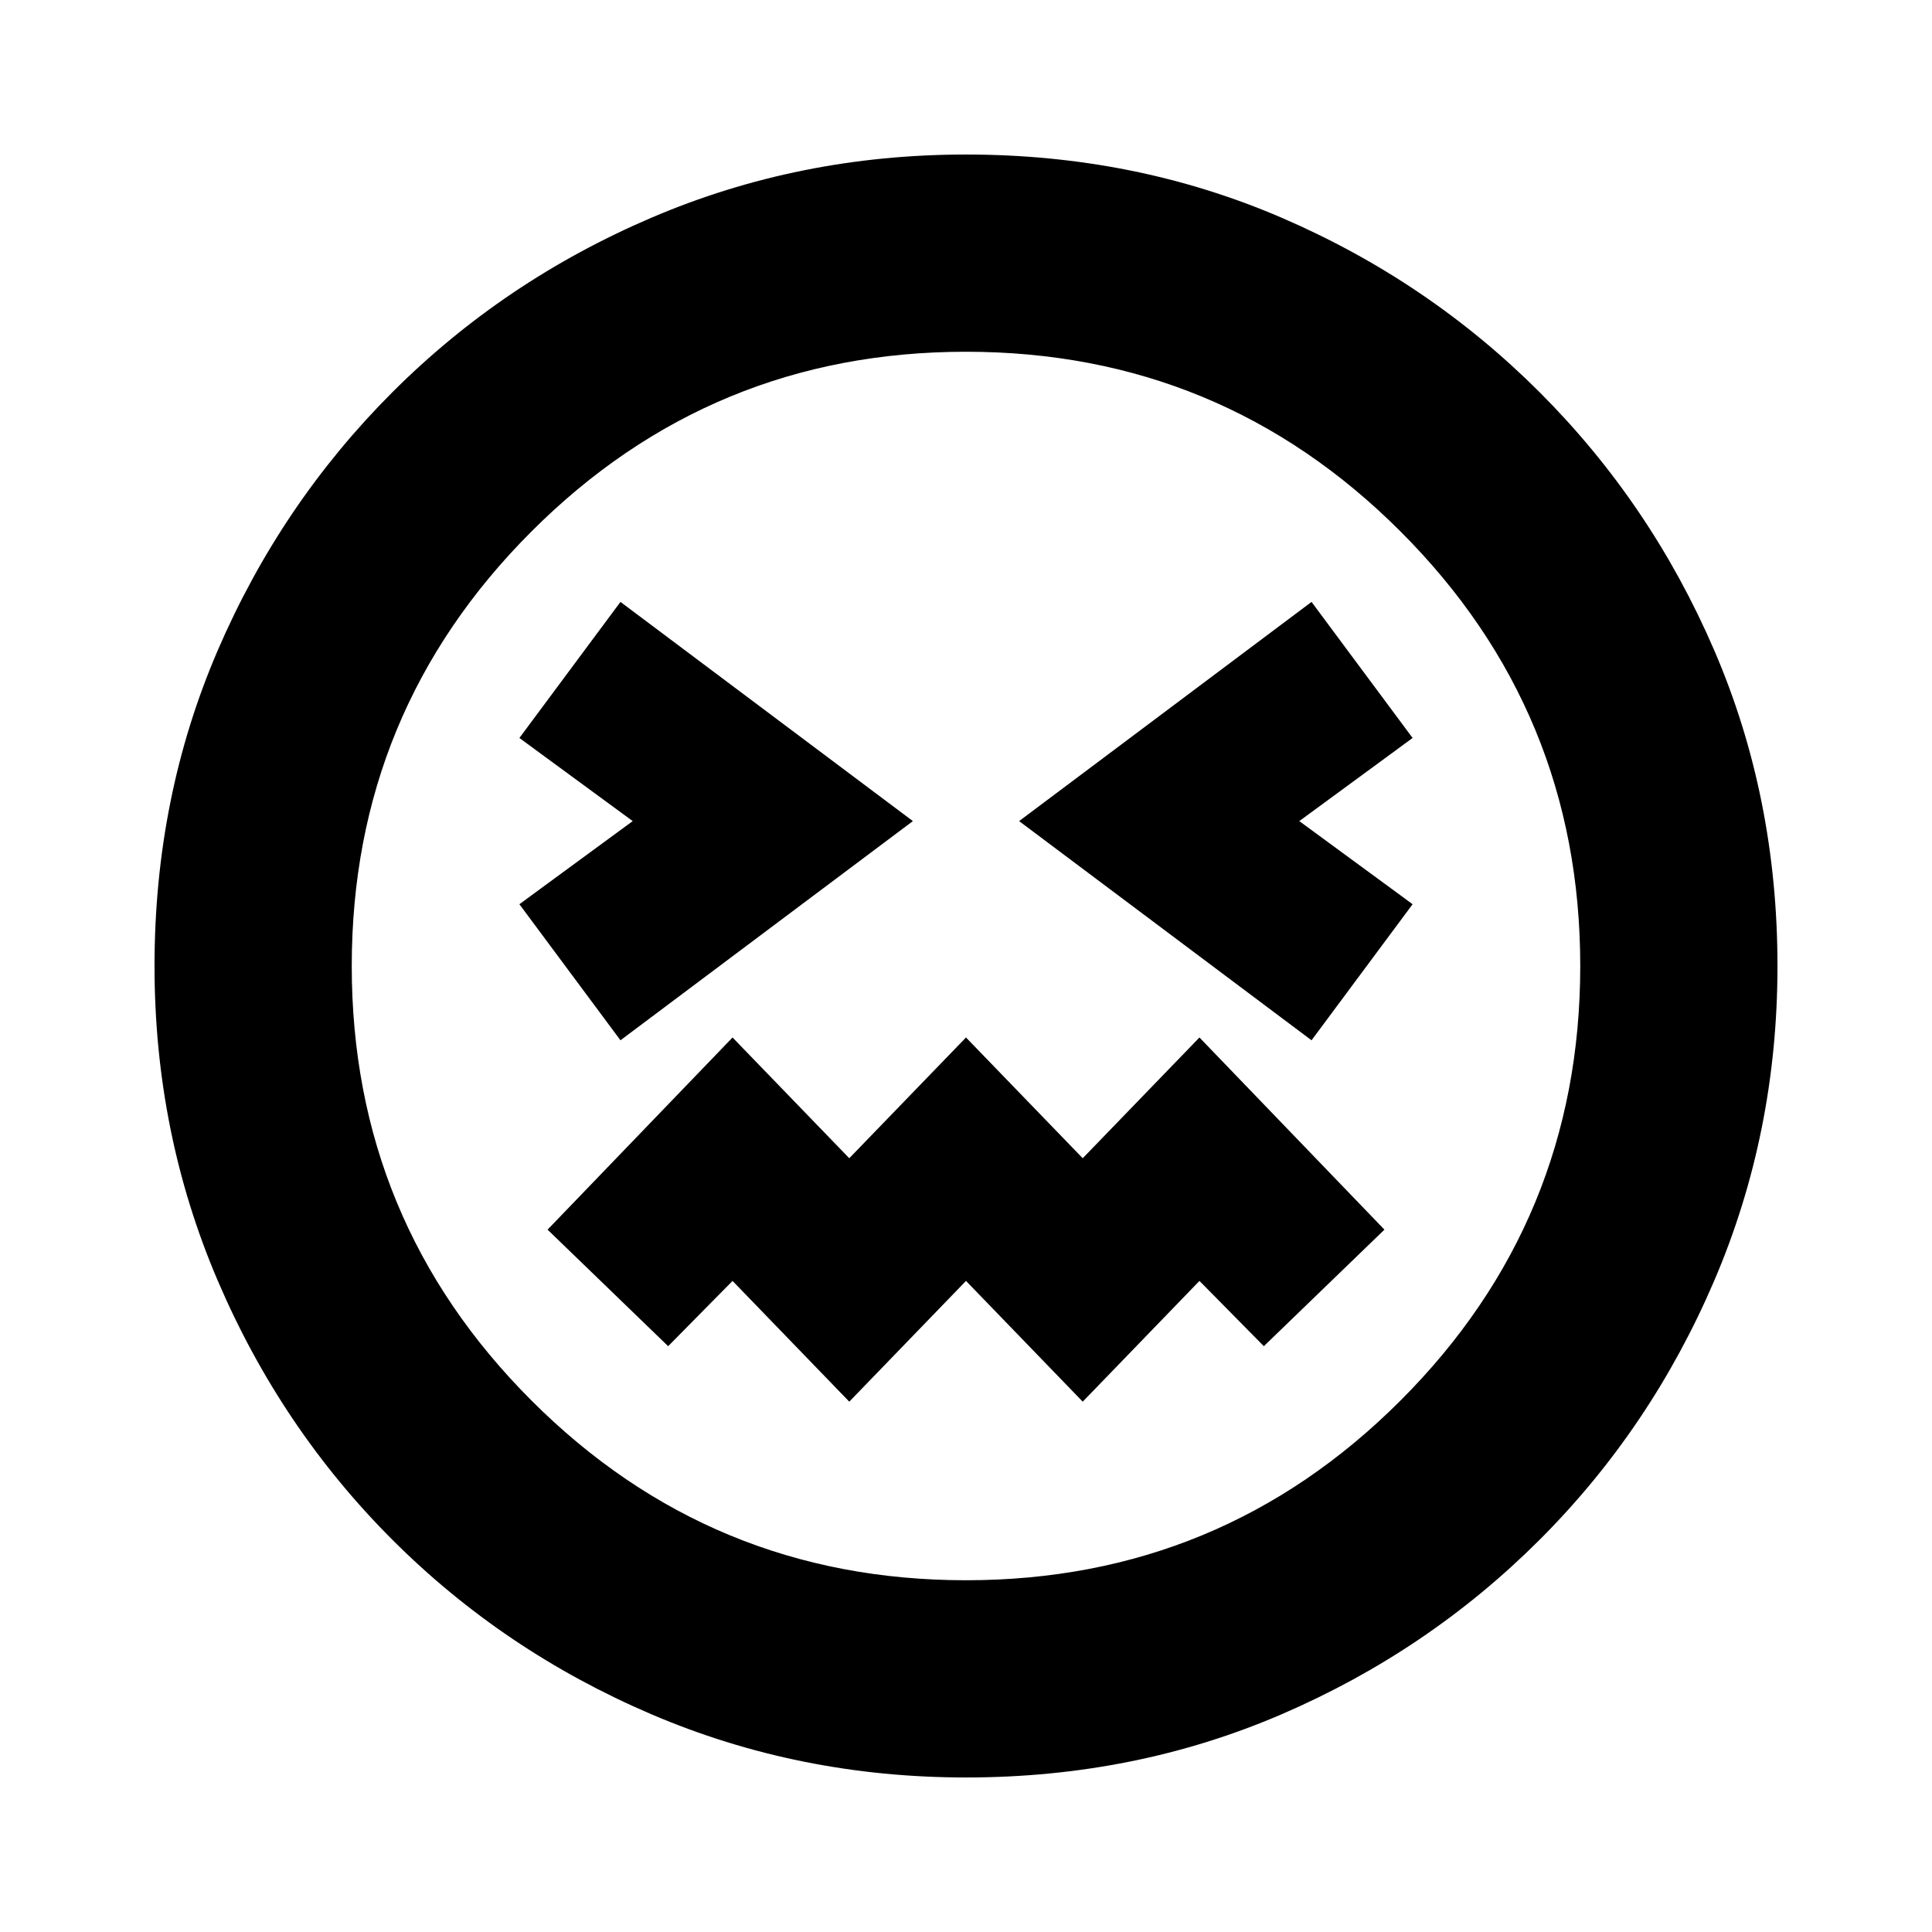 <svg xmlns="http://www.w3.org/2000/svg" height="20" viewBox="0 96 960 960" width="20"><path d="M308.304 612.913 453.609 504 308.304 395.087l-50.217 67.609L314.391 504l-56.304 41.304 50.217 67.609Zm343.392 0 50.217-67.609L645.609 504l56.304-41.304-50.217-67.609L506.391 504l145.305 108.913ZM422 792.479l58-60 58 60 58-60 32 32.434L687.913 707 596 611.521l-58 60-58-60-58 60-58-60L272.087 707 332 764.913l32-32.434 58 60Zm58 186.739q-82.957 0-156.348-31.413-73.392-31.413-128.718-86.739-55.326-55.326-86.739-128.718Q76.782 658.957 76.782 576q0-83.957 31.413-156.848 31.413-72.892 86.739-128.218 55.326-55.326 128.718-86.739Q397.043 172.782 480 172.782q83.957 0 156.848 31.413 72.892 31.413 128.218 86.739 55.326 55.326 86.739 128.218Q883.218 492.043 883.218 576q0 82.957-31.413 156.348-31.413 73.392-86.739 128.718-55.326 55.326-128.218 86.739Q563.957 979.218 480 979.218ZM480 576Zm0 305.217q126.609 0 215.913-89.304Q785.217 702.609 785.217 576q0-126.609-89.304-215.913Q606.609 270.783 480 270.783q-126.609 0-215.913 89.304Q174.783 449.391 174.783 576q0 126.609 89.304 215.913Q353.391 881.217 480 881.217Z"/></svg>